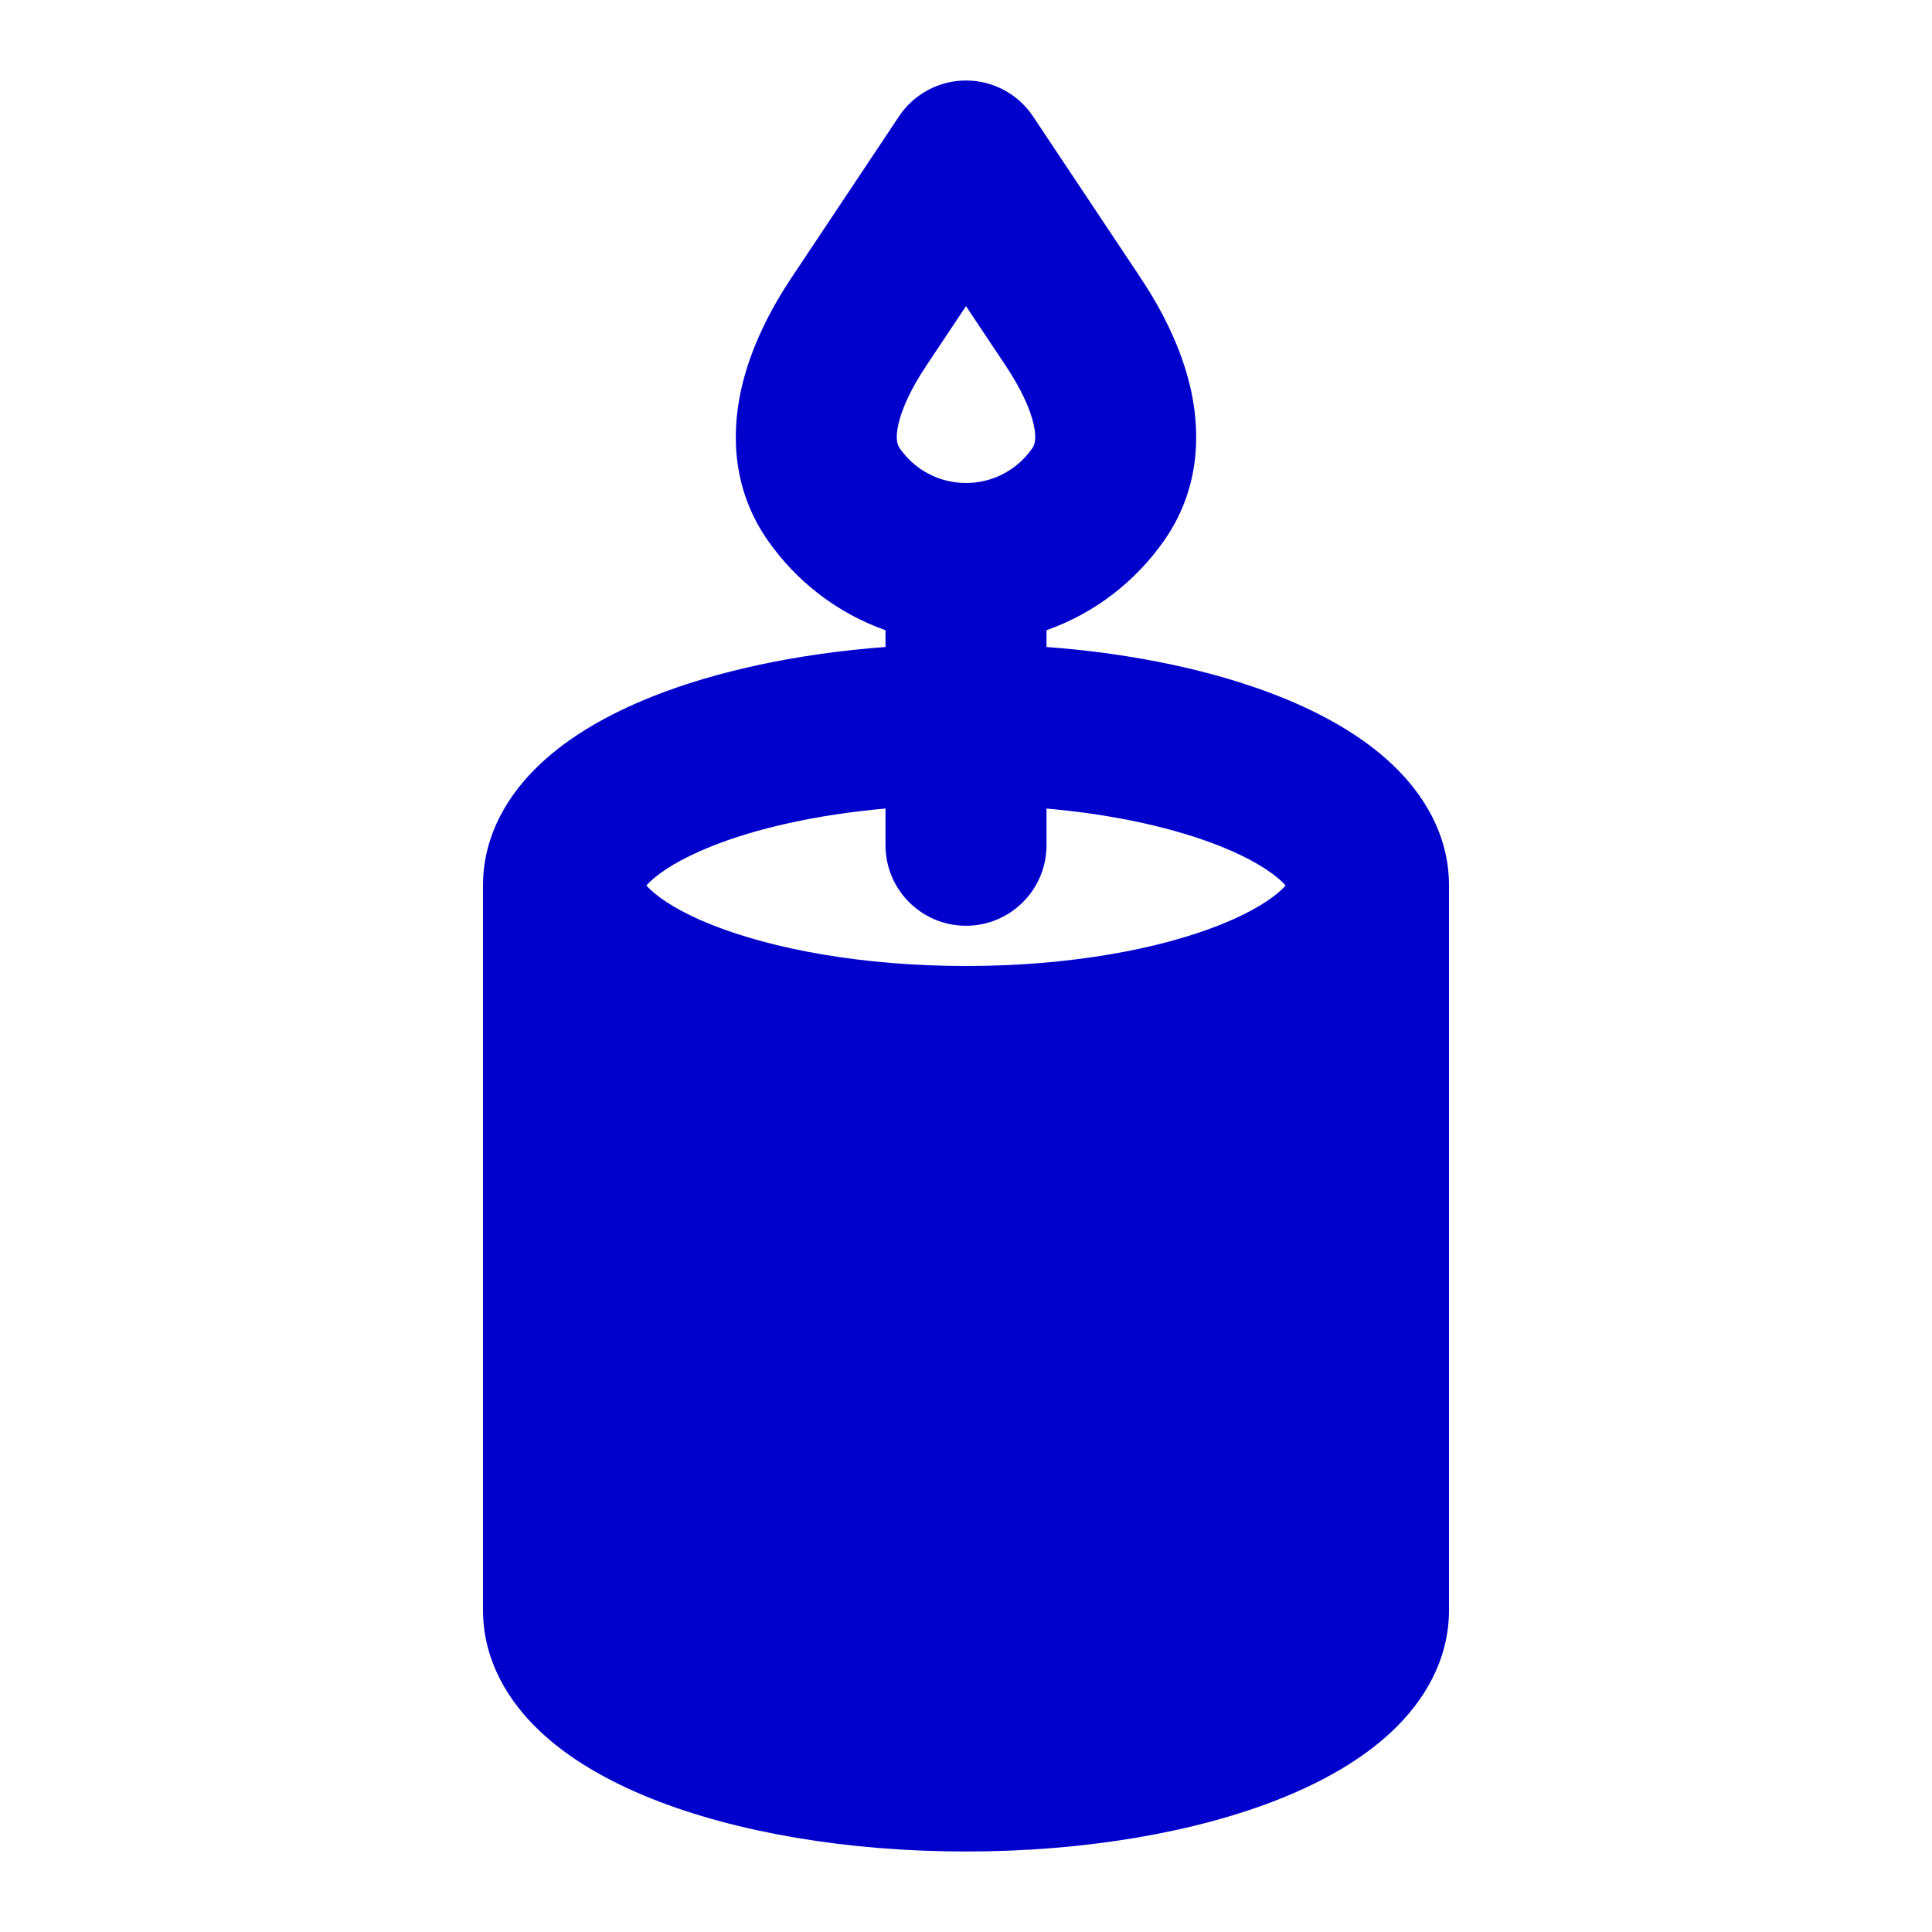 <svg width="24" height="24" viewBox="0 0 24 24" fill="none" xmlns="http://www.w3.org/2000/svg">
<path fill-rule="evenodd" clip-rule="evenodd" d="M12 1C12.334 1 12.647 1.167 12.832 1.445L14.16 3.438C14.416 3.821 14.68 4.314 14.797 4.857C14.918 5.418 14.892 6.094 14.466 6.708C14.111 7.22 13.6 7.617 13 7.829V8.037C14.093 8.119 15.098 8.334 15.907 8.657C16.429 8.866 16.919 9.14 17.294 9.495C17.672 9.852 18 10.36 18 11V20C18 20.64 17.672 21.148 17.294 21.505C16.919 21.86 16.429 22.134 15.907 22.343C14.857 22.763 13.475 23 12 23C10.525 23 9.143 22.763 8.093 22.343C7.571 22.134 7.081 21.86 6.706 21.505C6.328 21.148 6 20.64 6 20V11C6 10.36 6.328 9.852 6.706 9.495C7.081 9.14 7.571 8.866 8.093 8.657C8.902 8.334 9.907 8.119 11 8.037V7.829C10.4 7.617 9.889 7.22 9.534 6.708C9.108 6.094 9.082 5.418 9.203 4.857C9.32 4.314 9.584 3.821 9.84 3.438L11.168 1.445C11.353 1.167 11.666 1 12 1ZM11 10.044C10.137 10.12 9.391 10.292 8.836 10.514C8.453 10.667 8.211 10.825 8.08 10.948C8.059 10.968 8.042 10.986 8.03 11C8.042 11.014 8.059 11.032 8.08 11.052C8.211 11.175 8.453 11.333 8.836 11.486C9.596 11.79 10.714 12 12 12C13.286 12 14.404 11.79 15.164 11.486C15.547 11.333 15.789 11.175 15.92 11.052C15.941 11.032 15.958 11.014 15.97 11C15.958 10.986 15.941 10.968 15.92 10.948C15.789 10.825 15.547 10.667 15.164 10.514C14.609 10.292 13.863 10.12 13 10.044V10.5C13 11.052 12.552 11.5 12 11.5C11.448 11.5 11 11.052 11 10.5V10.044ZM12 3.803L11.504 4.547C11.322 4.821 11.202 5.076 11.158 5.279C11.118 5.466 11.153 5.534 11.177 5.569C11.359 5.831 11.66 6 12 6C12.34 6 12.641 5.831 12.823 5.569C12.847 5.534 12.882 5.466 12.842 5.279C12.798 5.076 12.678 4.821 12.496 4.547L12 3.803Z" fill="#0000CC"/>
</svg>
